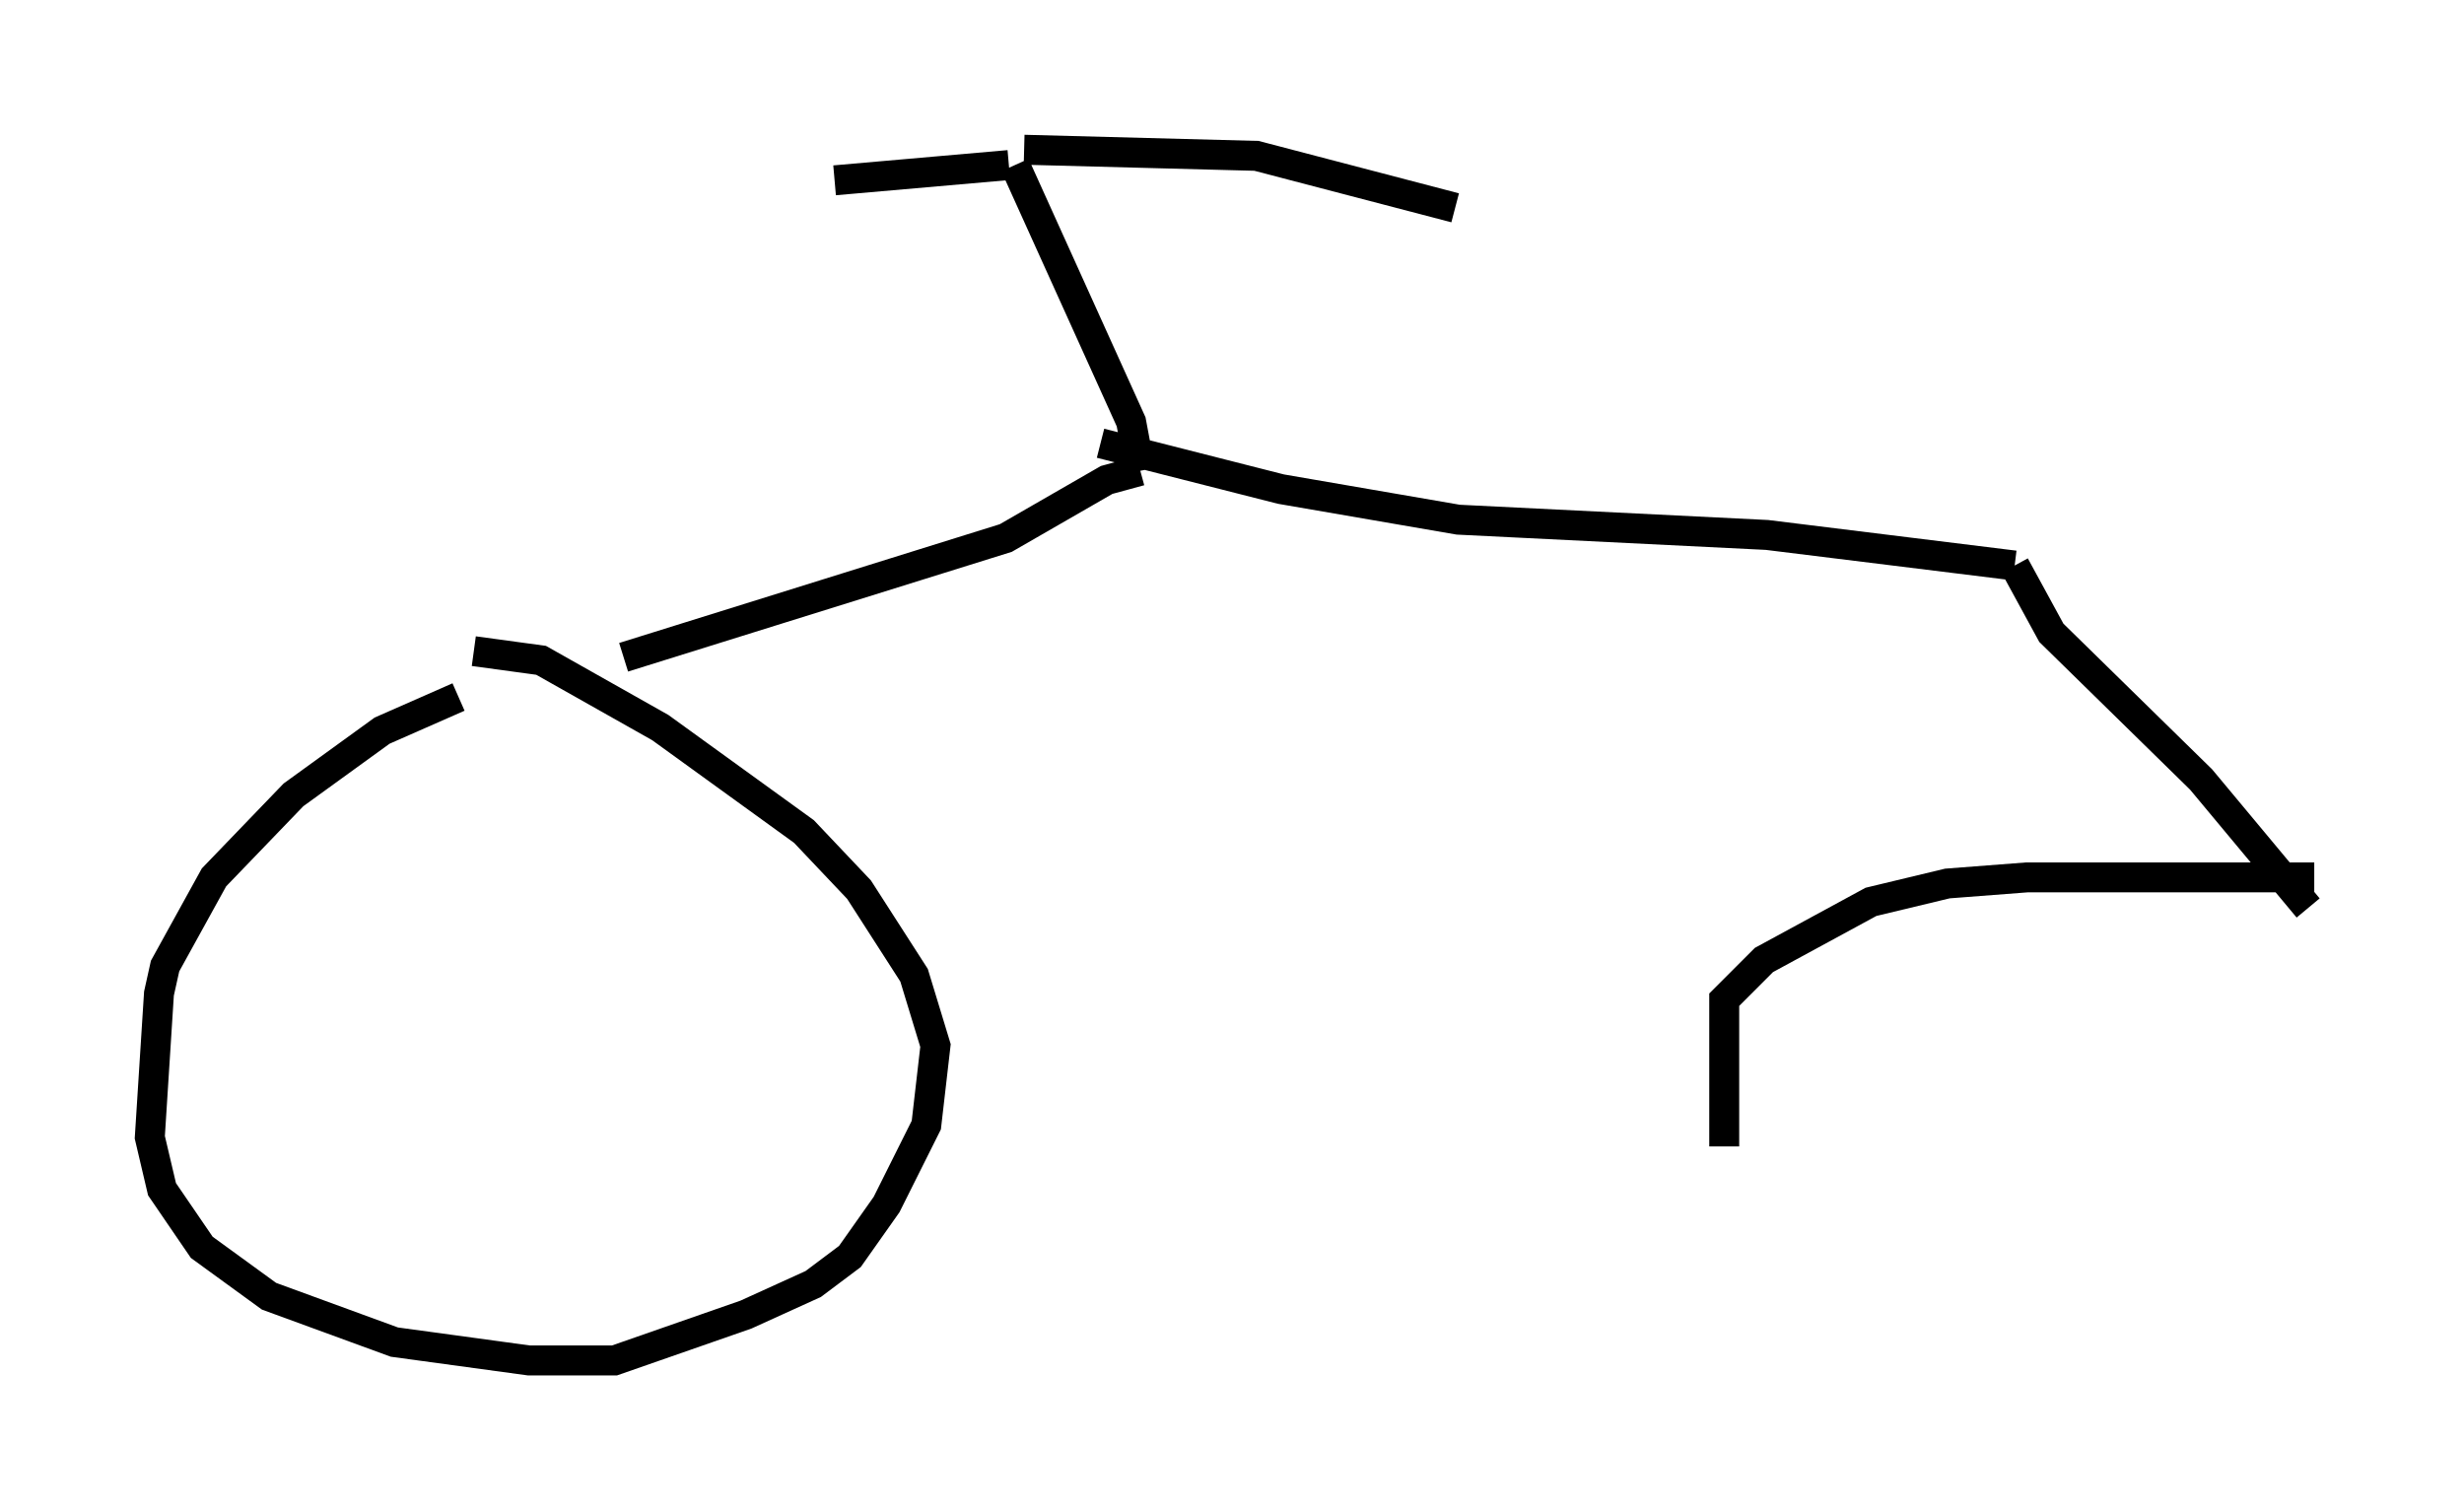 <?xml version="1.0" encoding="utf-8" ?>
<svg baseProfile="full" height="50.425" version="1.1" width="82.276" xmlns="http://www.w3.org/2000/svg" xmlns:ev="http://www.w3.org/2001/xml-events" xmlns:xlink="http://www.w3.org/1999/xlink"><defs /><rect fill="white" height="50.425" width="82.276" x="0" y="0" /><path d="M16.536, 23.273 m-1.225, 0.0 l-2.552, 1.123 -2.96, 2.144 l-2.654, 2.756 -1.633, 2.96 l-0.204, 0.919 -0.306, 4.798 l0.408, 1.735 1.327, 1.94 l2.246, 1.633 4.185, 1.531 l4.492, 0.613 2.858, 0.0 l4.39, -1.531 2.246, -1.021 l1.225, -0.919 1.225, -1.735 l1.327, -2.654 0.306, -2.654 l-0.715, -2.348 -1.838, -2.858 l-1.838, -1.94 -4.798, -3.471 l-3.981, -2.246 -2.246, -0.306 m42.263, 15.925 l0.0, 0.0 m-37.261, -15.721 l12.761, -3.981 3.369, -1.94 l1.123, -0.306 m0.0, 0.0 l-0.306, -1.633 -3.879, -8.575 m-0.204, 0.0 l-5.819, 0.51 m6.329, -1.021 l7.758, 0.204 6.635, 1.735 m-11.842, 7.861 l6.023, 1.531 5.921, 1.021 l10.311, 0.51 8.269, 1.021 m0.0, 0.0 l1.225, 2.246 5.002, 4.9 l3.573, 4.288 m0.204, -1.021 l-9.596, 0.0 -2.654, 0.204 l-2.552, 0.613 -3.573, 1.94 l-1.327, 1.327 0.0, 4.9 " fill="none" stroke="black" stroke-width="1" /></svg>
